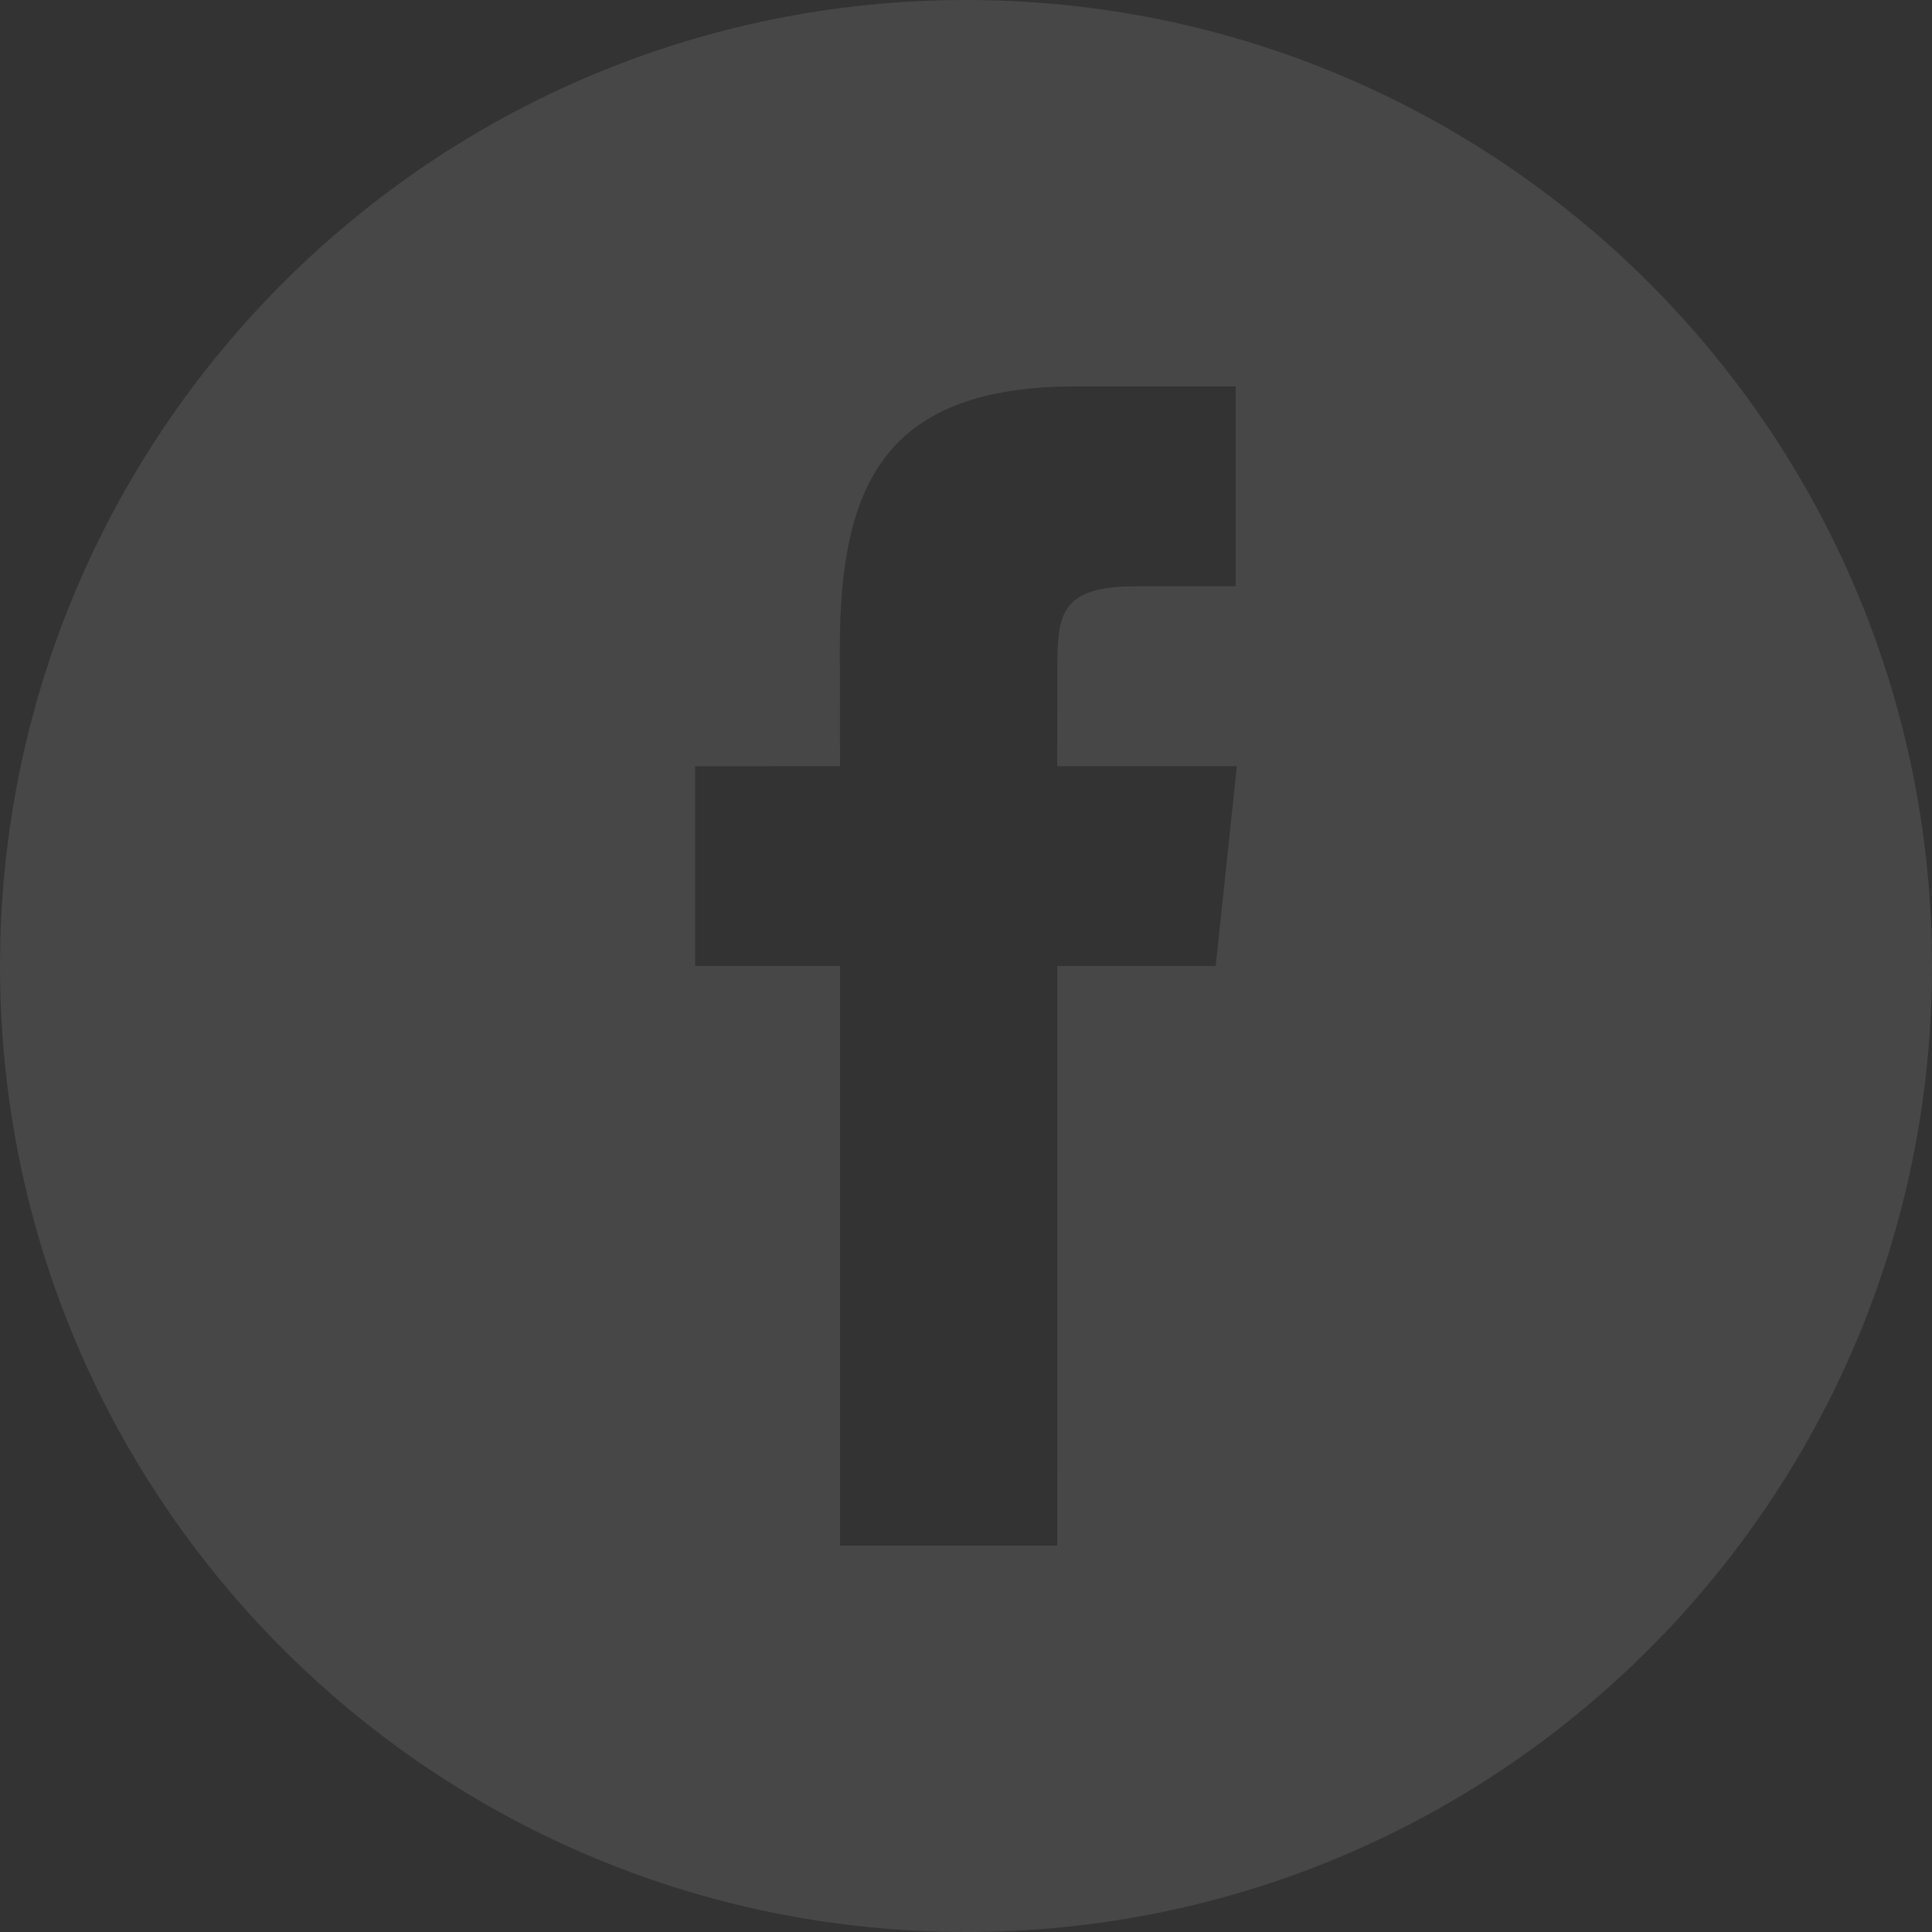 <?xml version="1.0" encoding="UTF-8"?>
<svg width="20px" height="20px" viewBox="0 0 20 20" version="1.1" xmlns="http://www.w3.org/2000/svg" xmlns:xlink="http://www.w3.org/1999/xlink">
    <rect x="0" y="0" width="20" height="20" fill="#333333" stroke="none"/>
    <!-- Generator: Sketch 42 (36781) - http://www.bohemiancoding.com/sketch -->
    <title>social-facebook</title>
    <desc>Created with Sketch.</desc>
    <defs></defs>
    <g id="Web" stroke="none" stroke-width="1" fill="none" fill-rule="evenodd" opacity="0.1">
        <g id="Product" transform="translate(-960, -1029)" fill="#FFFFFF">
            <g id="Details" transform="translate(900, 271)">
                <g id="Social" transform="translate(0, 758)">
                    <path d="M70,0 C64.477,0 60,4.477 60,10 C60,15.523 64.477,20 70,20 C75.523,20 80,15.523 80,10 C80,4.476 75.523,0 70,0 Z M72.585,9.999 L70.946,10 L70.945,16 L68.696,16 L68.696,10 L67.196,10 L67.196,7.932 L68.696,7.931 L68.694,6.714 C68.694,5.026 69.151,4 71.137,4 L72.792,4 L72.792,6.069 L71.757,6.069 C70.984,6.069 70.946,6.358 70.946,6.896 L70.944,7.931 L72.804,7.931 L72.585,9.999 Z" id="social-facebook"></path>
                </g>
            </g>
        </g>
    </g>
</svg>